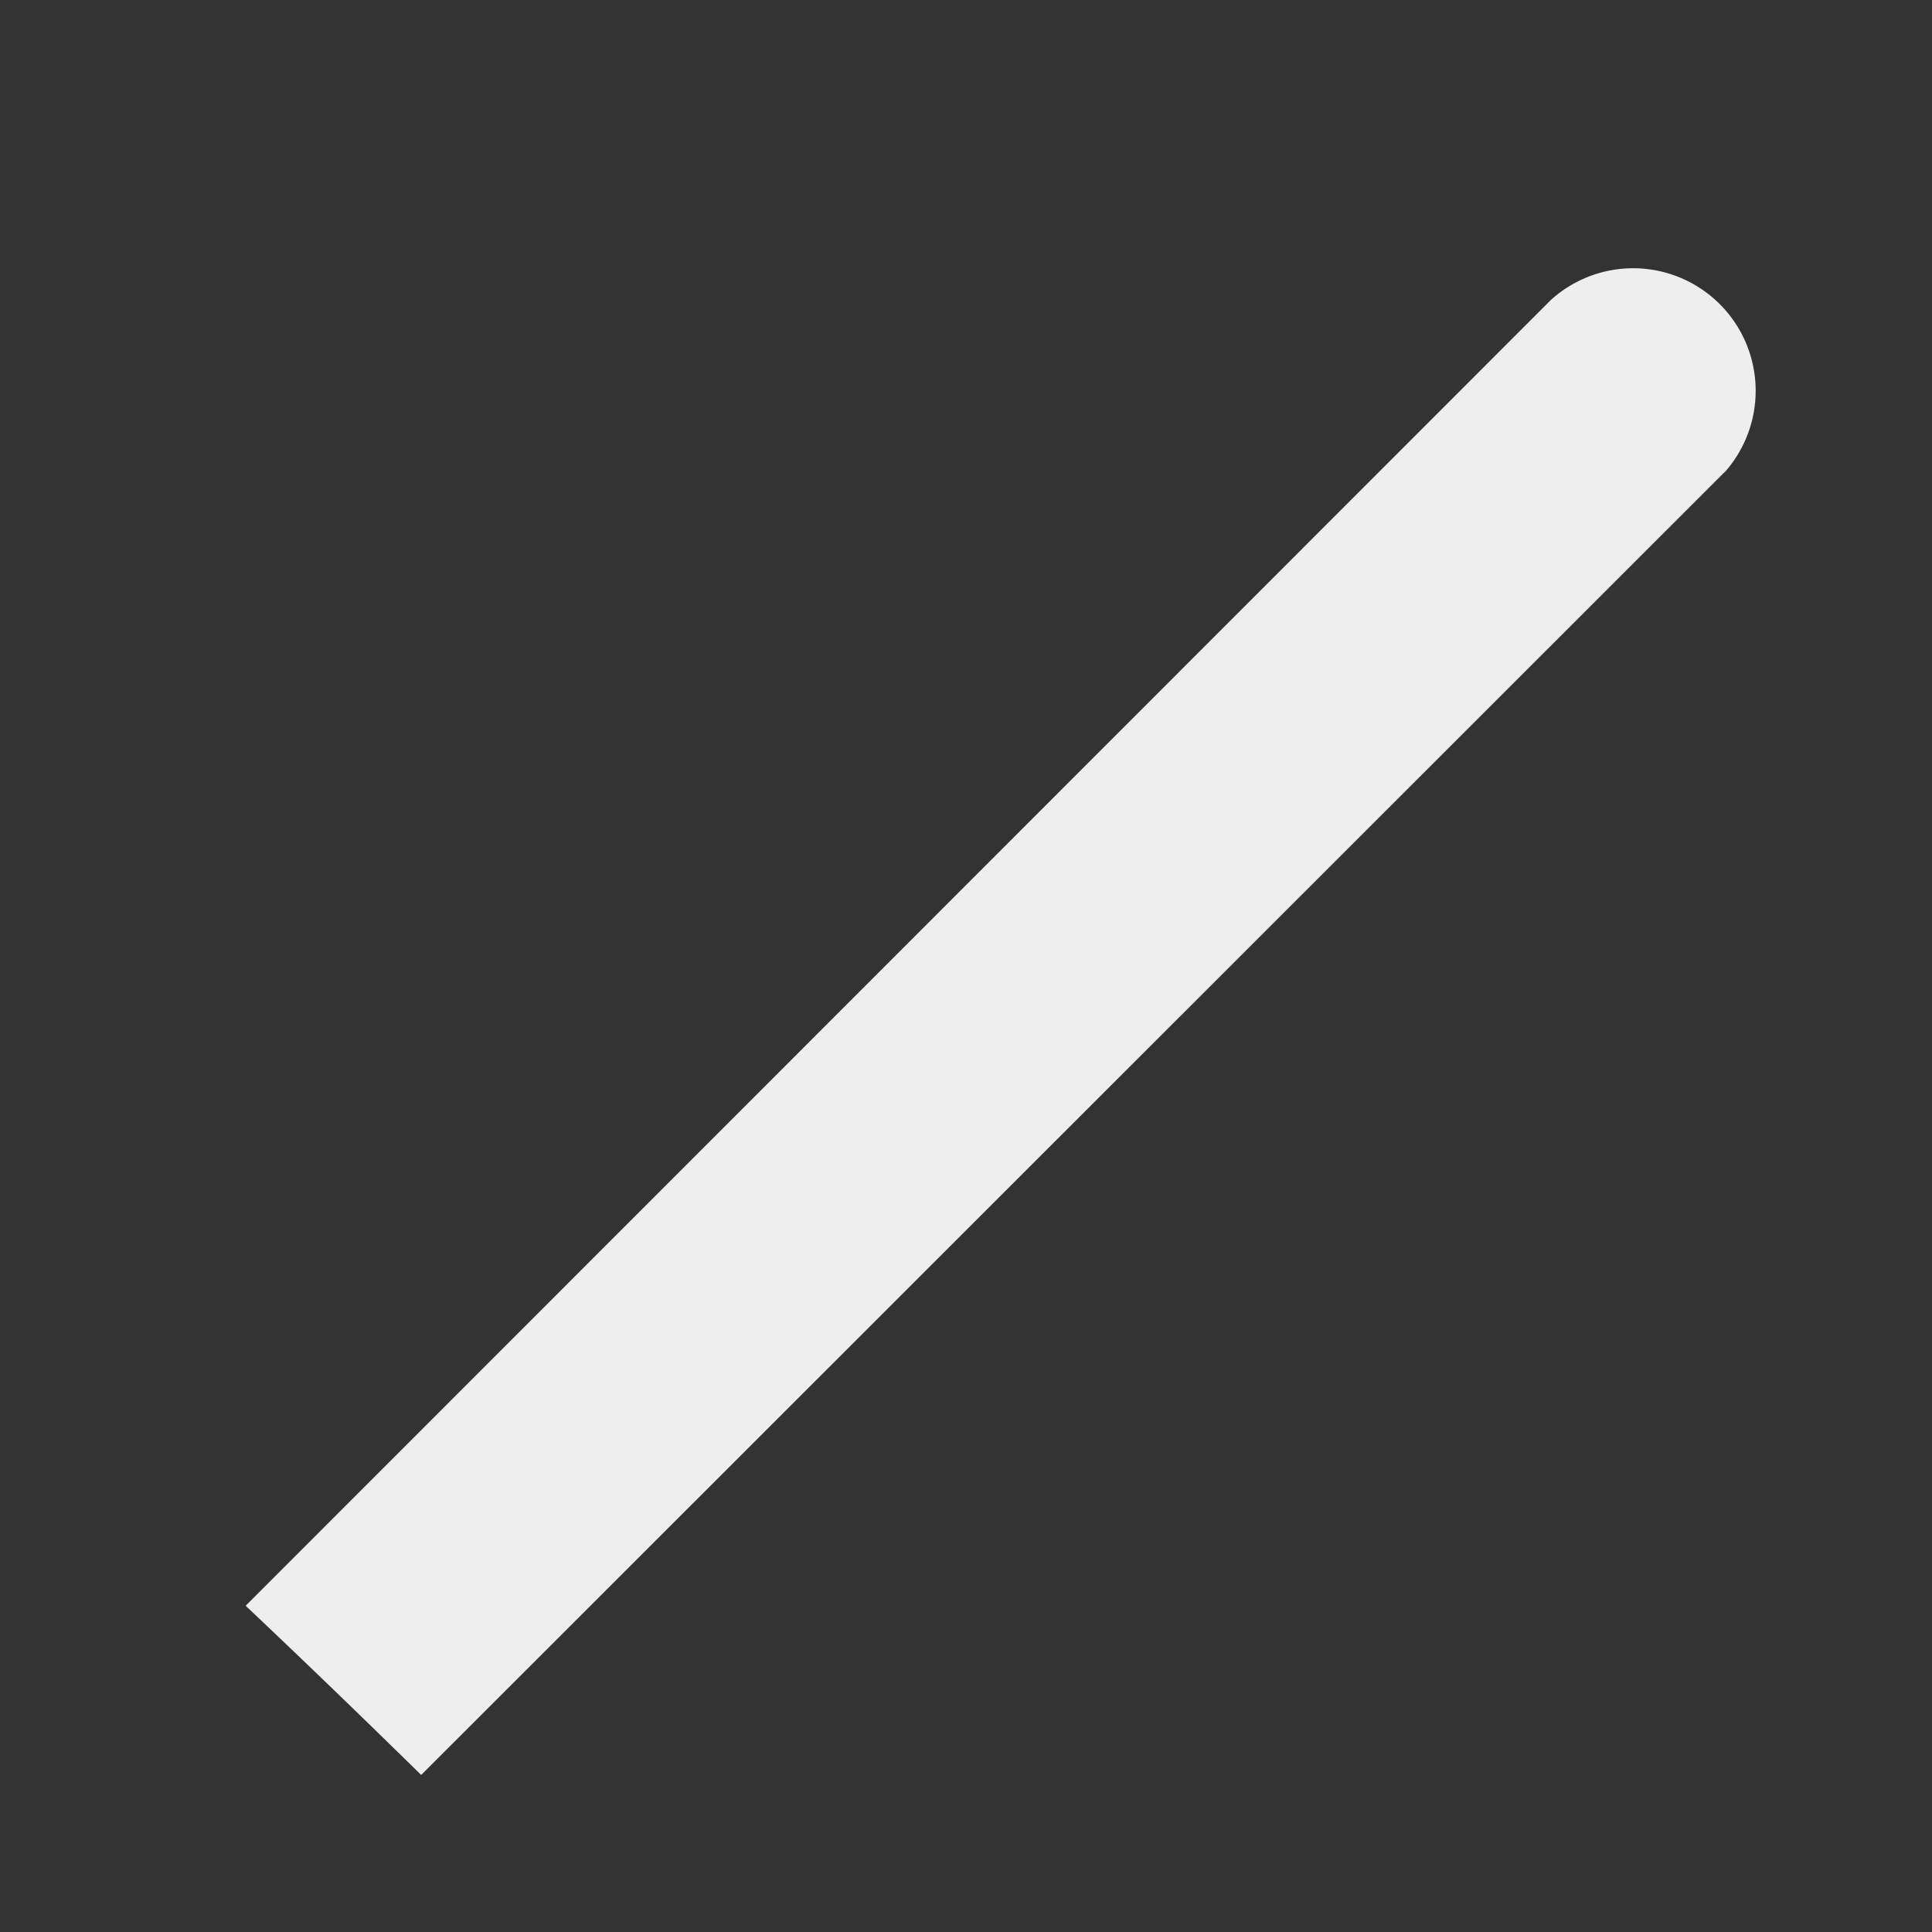 <svg xmlns="http://www.w3.org/2000/svg" width="7" height="7" fill="none"><rect width="100%" height="100%" fill="#333333" stroke="none"/><path fill="#EEE" d="M6.248 1.712a.444.444 0 0 0-.628-.626L.89 5.818c.215.203.426.407.636.613l4.722-4.72Z"/></svg>